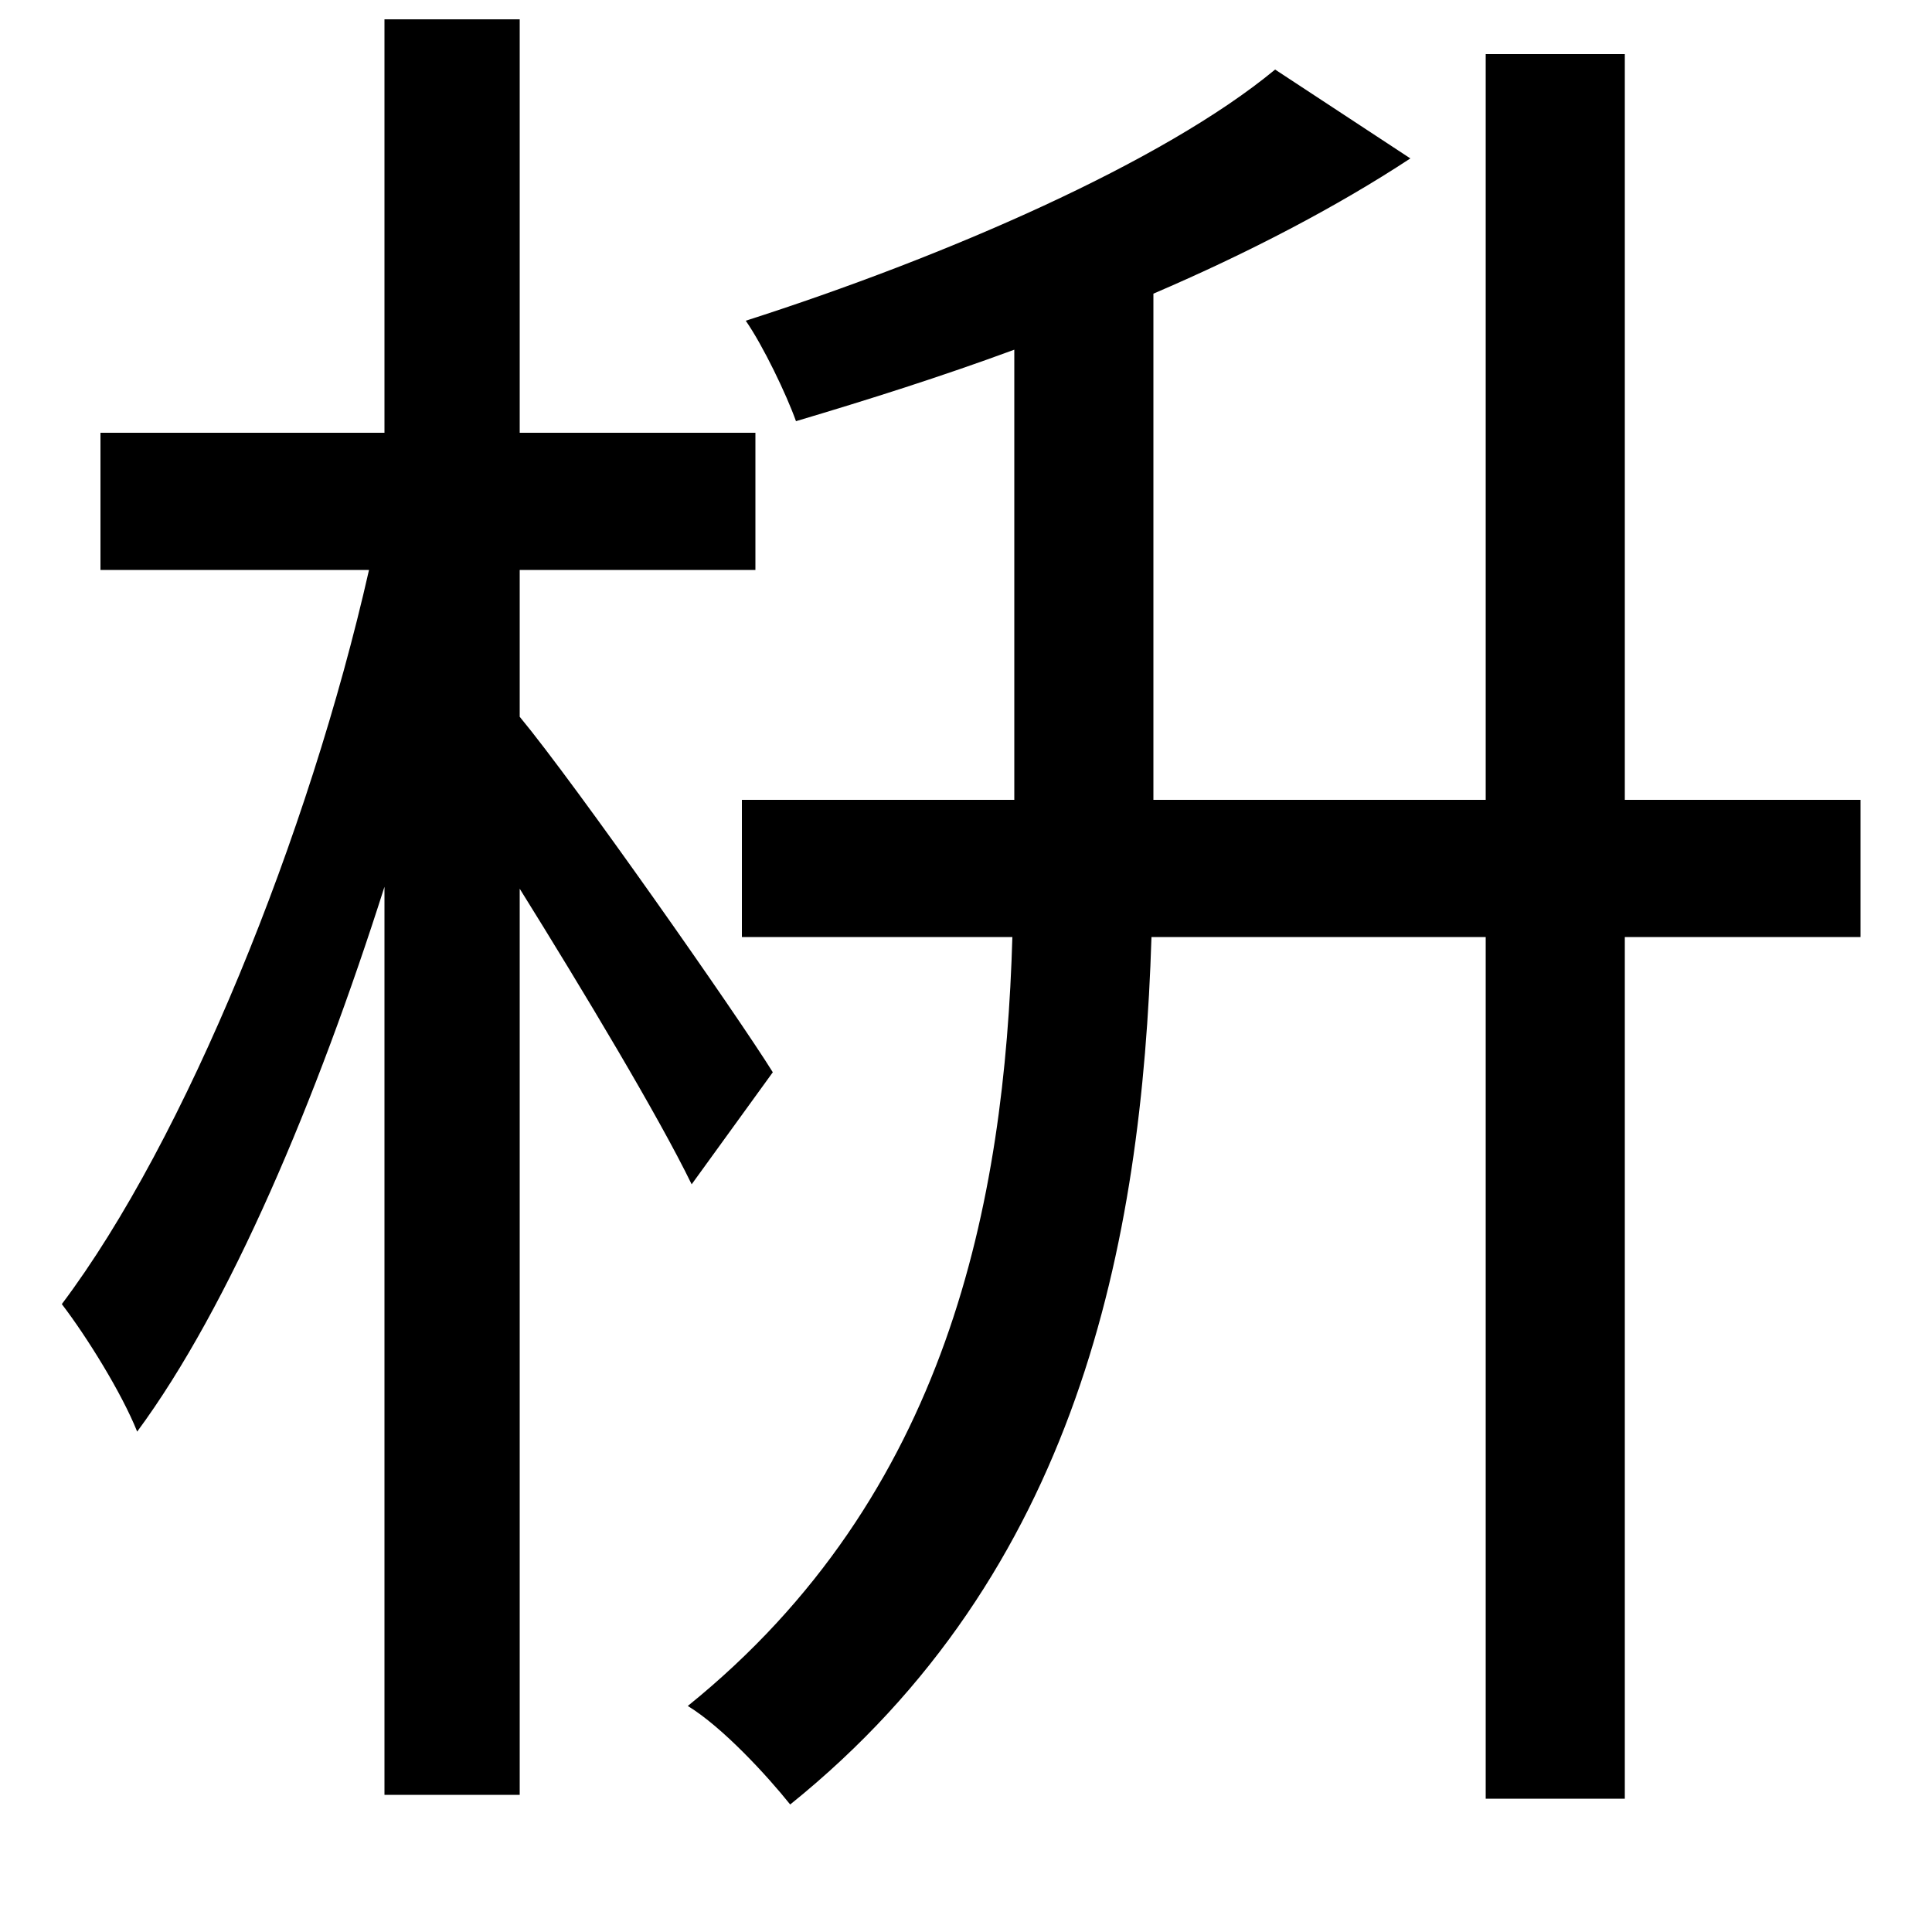 <svg xmlns="http://www.w3.org/2000/svg"
    viewBox="0 0 1000 1000">
  <!--
© 2014-2021 Adobe (http://www.adobe.com/).
Noto is a trademark of Google Inc.
This Font Software is licensed under the SIL Open Font License, Version 1.1. This Font Software is distributed on an "AS IS" BASIS, WITHOUT WARRANTIES OR CONDITIONS OF ANY KIND, either express or implied. See the SIL Open Font License for the specific language, permissions and limitations governing your use of this Font Software.
http://scripts.sil.org/OFL
  -->
<path d="M660 36C602 84 489 133 386 166 395 179 407 204 412 218 449 207 487 195 525 181L525 414 384 414 384 485 524 485C520 622 491 774 356 883 374 894 397 919 409 934 558 814 591 644 596 485L769 485 769 931 841 931 841 485 963 485 963 414 841 414 841 28 769 28 769 414 597 414 597 152C646 131 692 107 730 82ZM199 10L199 224 52 224 52 295 191 295C160 432 96 590 32 675 45 692 63 721 71 741 119 676 164 569 199 459L199 929 269 929 269 460C302 513 341 578 358 613L400 555C382 526 298 406 269 371L269 295 391 295 391 224 269 224 269 10Z"/>
</svg>